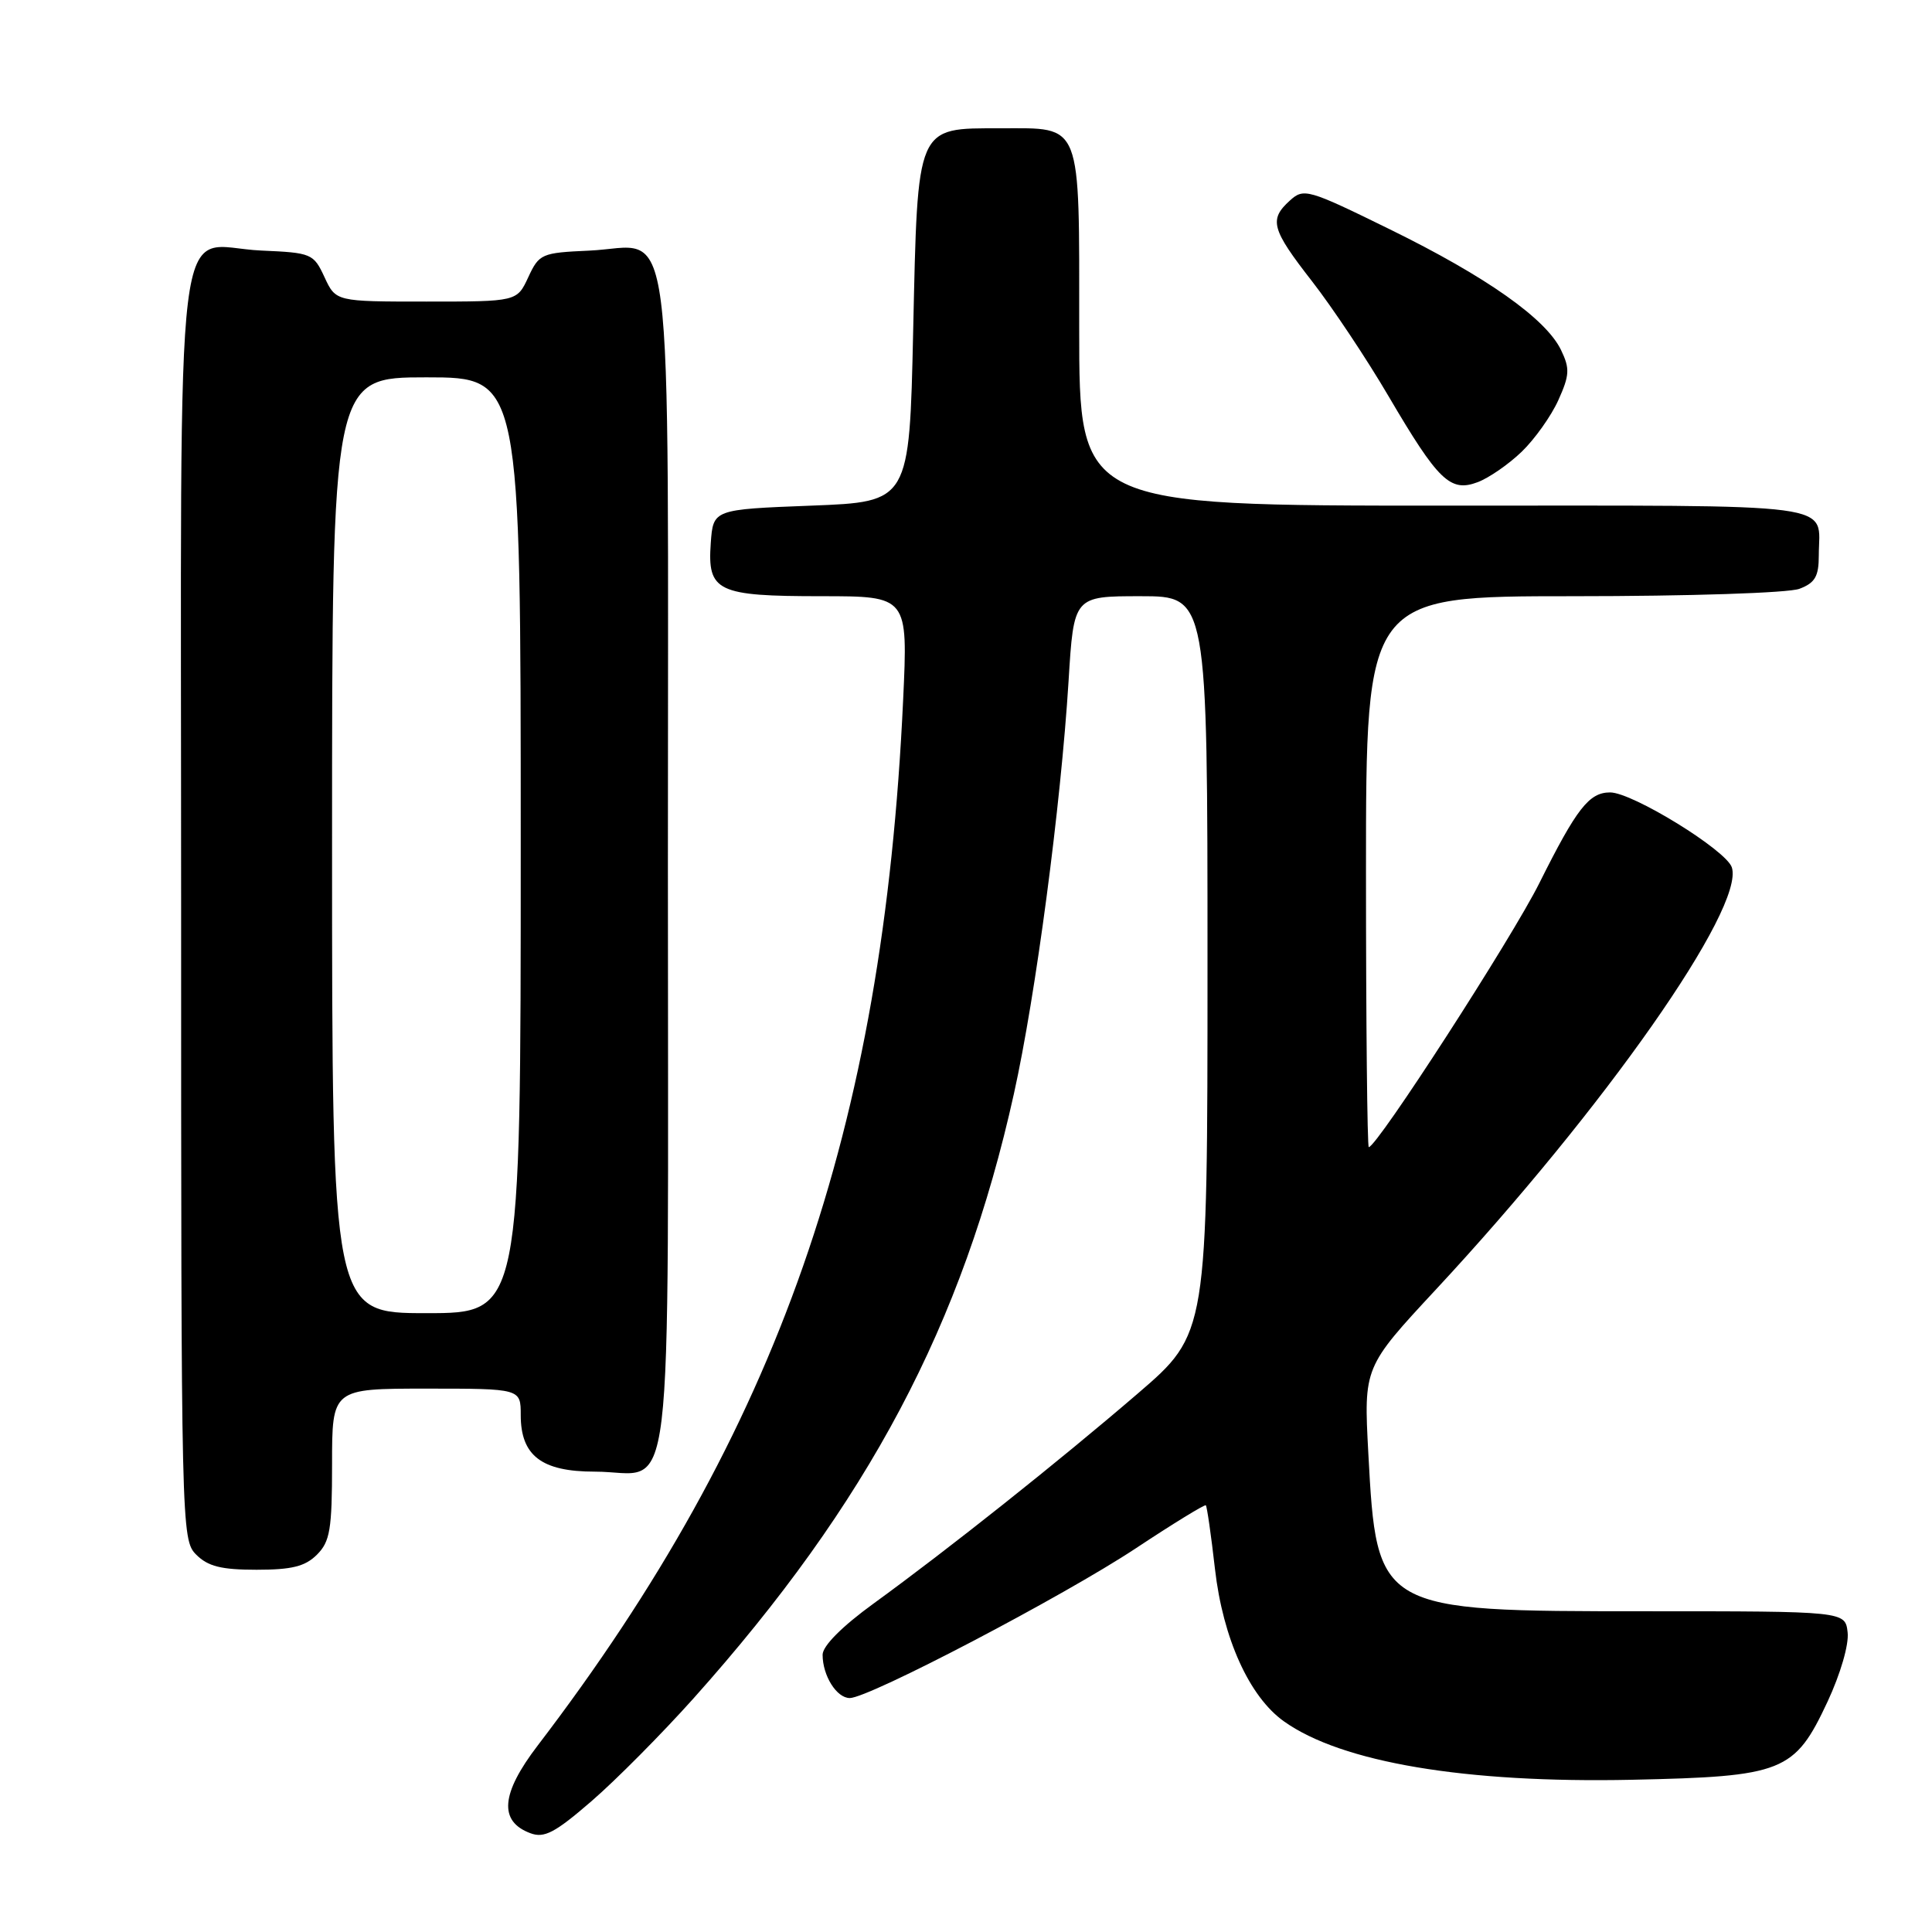 <?xml version="1.0" encoding="UTF-8" standalone="no"?>
<!DOCTYPE svg PUBLIC "-//W3C//DTD SVG 1.1//EN" "http://www.w3.org/Graphics/SVG/1.1/DTD/svg11.dtd" >
<svg xmlns="http://www.w3.org/2000/svg" xmlns:xlink="http://www.w3.org/1999/xlink" version="1.1" viewBox="0 0 256 256">
 <g >
 <path fill="currentColor"
d=" M 91.89 225.05 C 115.03 199.17 127.58 175.50 134.35 144.92 C 137.24 131.90 140.56 106.81 141.59 90.25 C 142.28 79.00 142.28 79.00 151.14 79.00 C 160.00 79.00 160.00 79.00 160.00 127.85 C 160.00 176.71 160.00 176.71 150.75 184.66 C 140.22 193.71 125.66 205.28 115.75 212.48 C 111.56 215.52 109.00 218.10 109.00 219.26 C 109.00 222.04 110.86 225.00 112.60 225.00 C 115.14 225.00 140.87 211.53 150.50 205.16 C 155.45 201.88 159.63 199.32 159.78 199.46 C 159.93 199.61 160.48 203.40 160.99 207.90 C 162.04 217.08 165.54 224.83 170.13 228.09 C 177.78 233.54 194.18 236.29 216.19 235.83 C 236.31 235.40 237.79 234.82 242.16 225.48 C 243.87 221.81 245.01 217.91 244.82 216.30 C 244.50 213.50 244.50 213.50 218.00 213.50 C 182.51 213.50 182.43 213.46 181.31 192.56 C 180.70 181.16 180.70 181.16 190.30 170.83 C 212.63 146.80 231.19 120.33 229.48 114.94 C 228.76 112.67 216.31 105.00 213.35 105.00 C 210.56 105.00 208.92 107.11 203.98 117.00 C 200.35 124.29 182.45 152.00 181.37 152.00 C 181.17 152.00 181.00 135.57 181.00 115.50 C 181.00 79.00 181.00 79.00 208.43 79.00 C 223.84 79.00 236.99 78.57 238.43 78.02 C 240.50 77.24 241.00 76.38 241.00 73.61 C 241.00 66.47 244.99 67.00 191.39 67.00 C 143.00 67.00 143.00 67.00 143.00 43.57 C 143.00 15.80 143.47 17.00 132.58 17.00 C 121.34 17.00 121.61 16.39 121.00 43.85 C 120.50 66.50 120.50 66.50 107.50 67.00 C 94.50 67.50 94.50 67.50 94.18 71.96 C 93.72 78.38 95.01 79.00 108.85 79.00 C 120.31 79.00 120.31 79.00 119.67 92.75 C 117.02 149.78 103.11 189.59 71.24 231.30 C 66.37 237.67 66.06 241.34 70.28 242.91 C 72.11 243.60 73.54 242.85 78.37 238.67 C 81.60 235.88 87.68 229.75 91.89 225.05 Z  M 42.00 206.00 C 43.73 204.27 44.00 202.67 44.00 194.00 C 44.00 184.00 44.00 184.00 56.50 184.00 C 69.00 184.00 69.00 184.00 69.00 187.50 C 69.00 192.89 71.76 195.00 78.81 195.00 C 89.51 195.00 88.50 203.39 88.50 114.69 C 88.50 24.71 89.52 32.70 78.06 33.21 C 71.76 33.49 71.44 33.63 70.00 36.73 C 68.50 39.96 68.50 39.96 56.50 39.96 C 44.50 39.96 44.50 39.96 43.00 36.73 C 41.55 33.60 41.28 33.49 34.63 33.20 C 22.85 32.69 24.00 23.25 24.00 120.15 C 24.00 202.67 24.03 204.03 26.00 206.00 C 27.56 207.56 29.33 208.00 34.00 208.00 C 38.67 208.00 40.44 207.56 42.00 206.00 Z  M 201.64 59.85 C 203.36 58.19 205.55 55.11 206.49 53.02 C 207.98 49.71 208.03 48.84 206.85 46.39 C 204.86 42.24 196.95 36.66 184.17 30.39 C 173.31 25.06 172.76 24.90 170.92 26.57 C 168.12 29.10 168.47 30.36 173.85 37.27 C 176.52 40.70 181.09 47.55 183.99 52.50 C 190.58 63.72 192.17 65.26 195.80 63.89 C 197.29 63.33 199.91 61.52 201.64 59.85 Z  M 44.00 112.00 C 44.00 50.00 44.00 50.00 56.50 50.00 C 69.00 50.00 69.00 50.00 69.00 112.00 C 69.00 174.00 69.00 174.00 56.50 174.00 C 44.00 174.00 44.00 174.00 44.00 112.00 Z "/>
</g>
</svg>